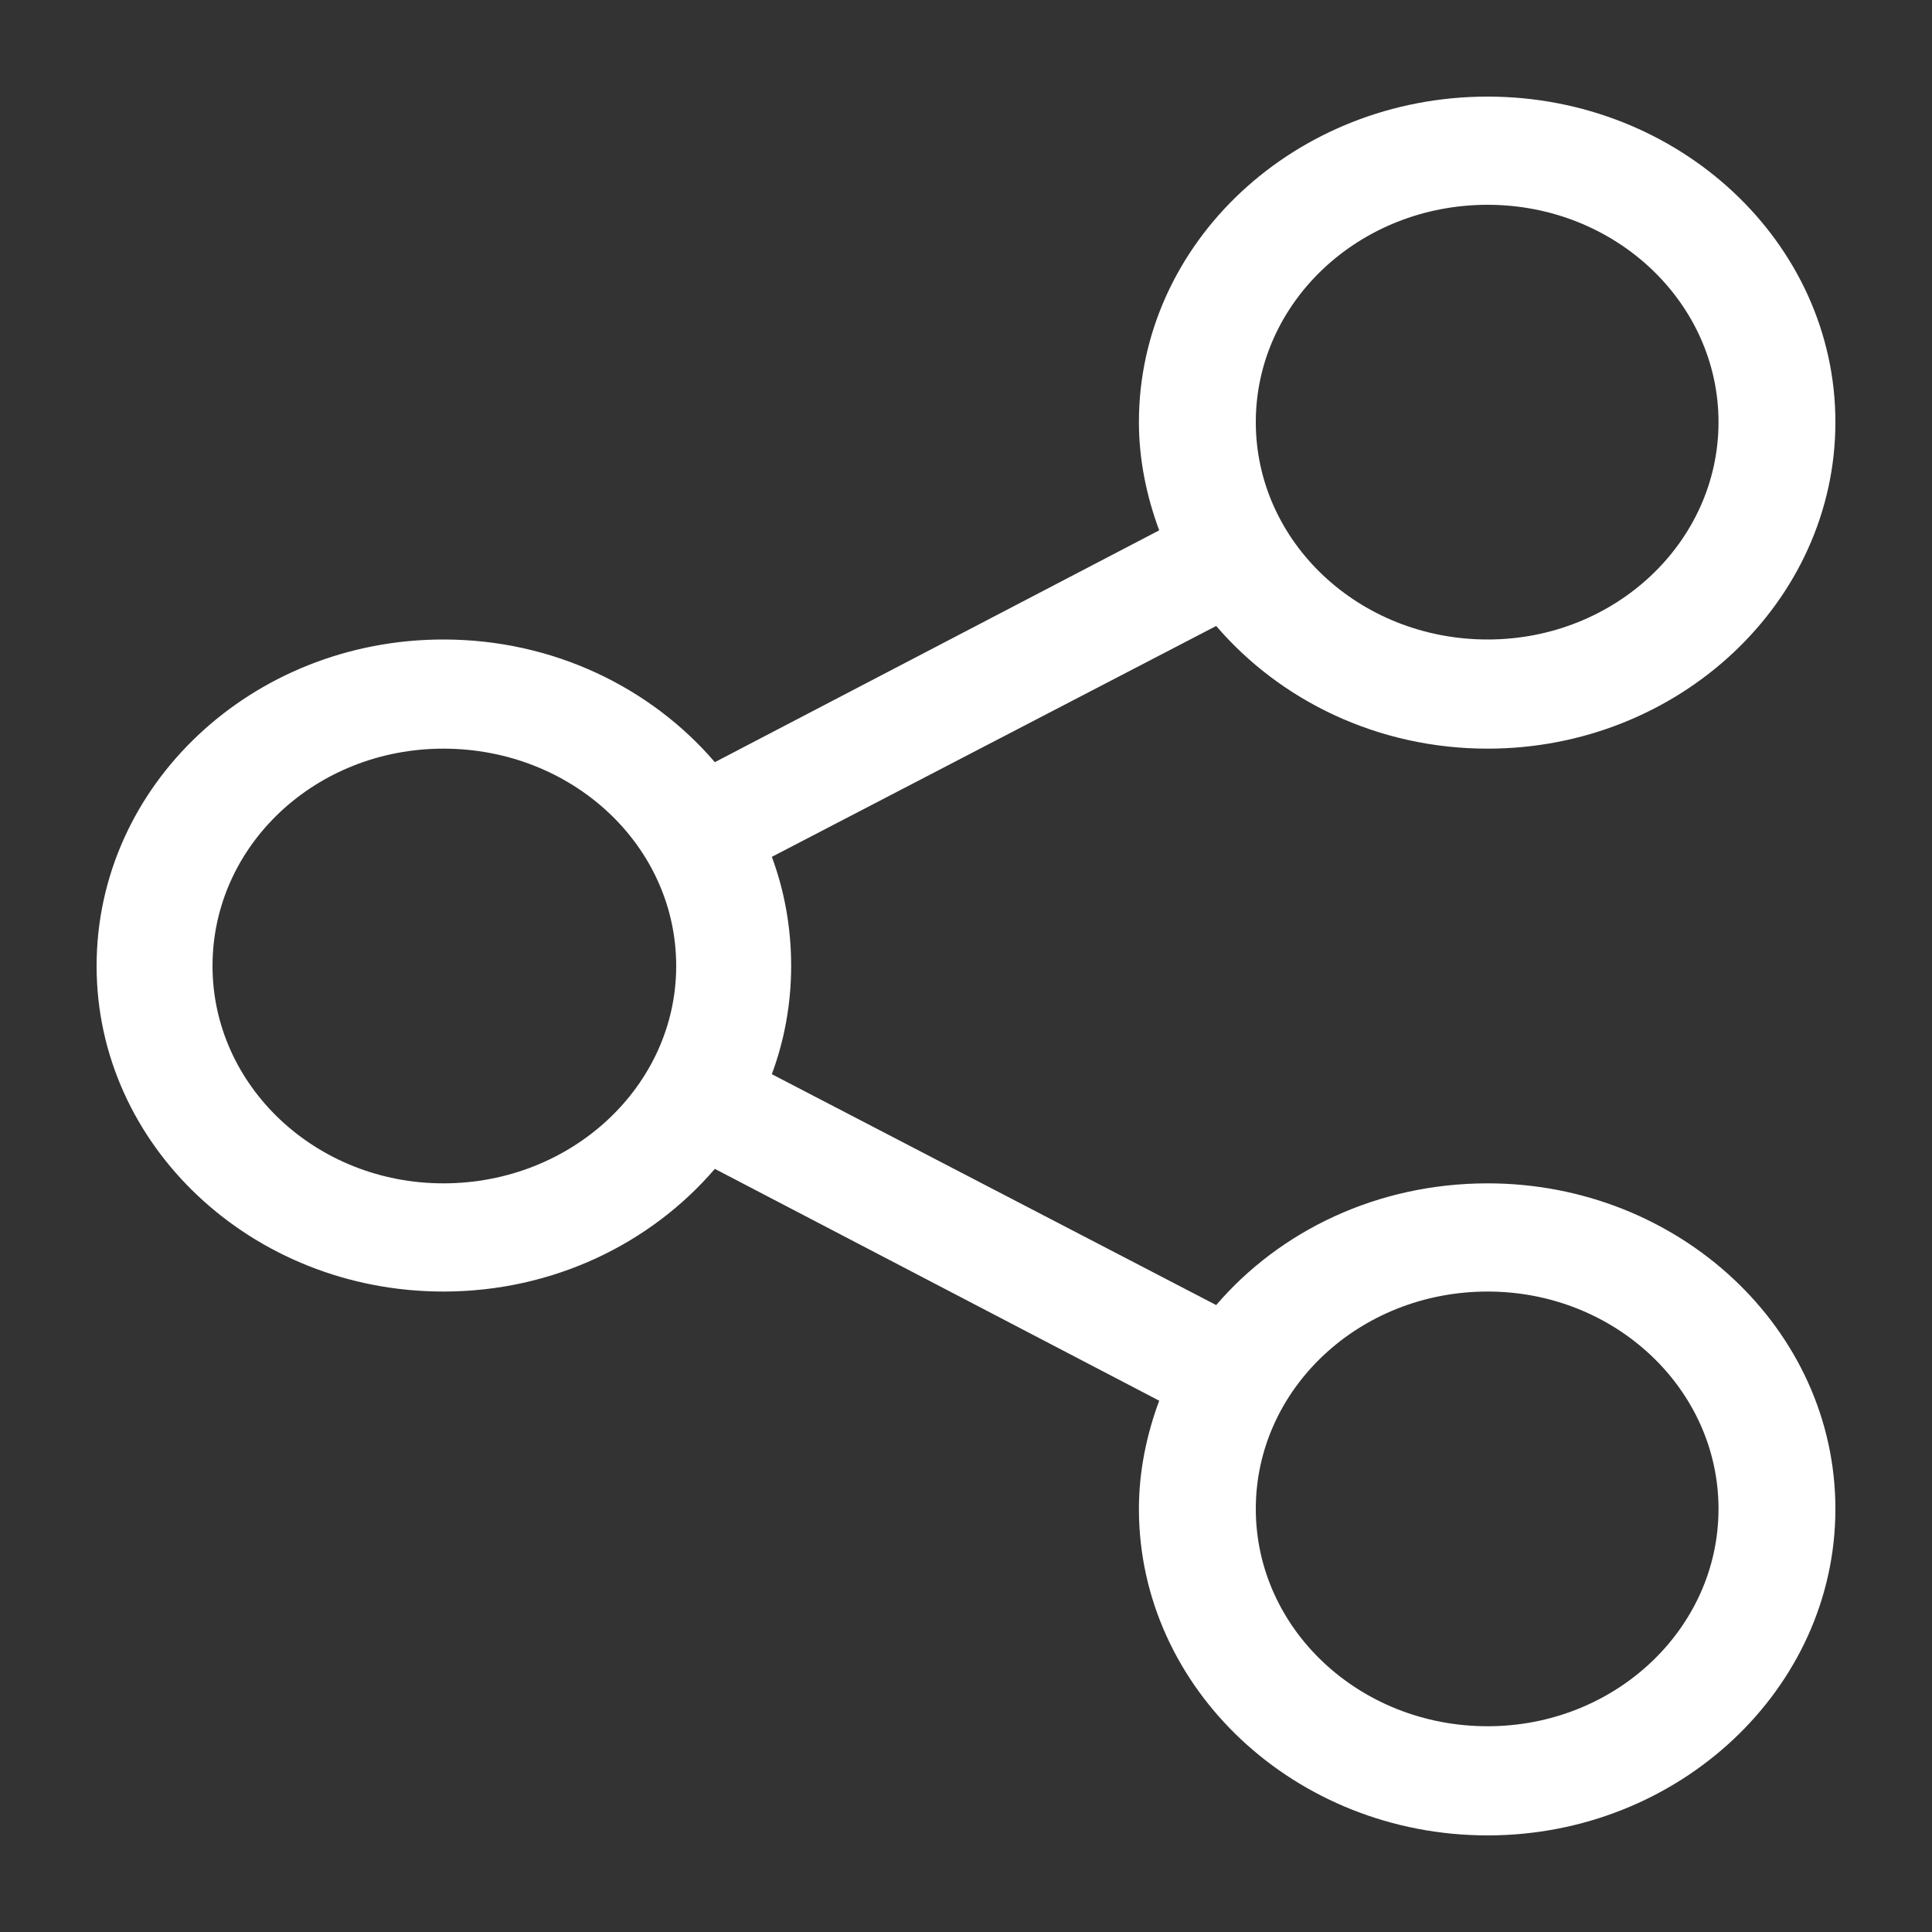 <svg width="20" height="20" viewBox="0 0 20 20" fill="none" xmlns="http://www.w3.org/2000/svg" xmlns:xlink="http://www.w3.org/1999/xlink">
	<rect x="0" y="0" width="20" height="20" fill="#333333" stroke="none"/>
	<desc>
			Created with Pixso.
	</desc>
	<defs>
		<clipPath id="clip469_5917">
			<rect id="share" width="20" height="20" fill="white" fill-opacity="0"/>
		</clipPath>
	</defs>
	<g clip-path="url(#clip469_5917)">
		<path id="path" d="M19 4.37C19 6.23 17.38 7.75 15.4 7.75C14.26 7.75 13.25 7.25 12.59 6.48L7.99 8.87C8.12 9.22 8.19 9.6 8.19 10C8.19 10.39 8.12 10.77 7.99 11.12L12.59 13.51C13.25 12.74 14.26 12.25 15.4 12.25C17.38 12.25 19 13.76 19 15.62C19 17.48 17.38 19 15.4 19C13.41 19 11.79 17.48 11.79 15.62C11.79 15.23 11.87 14.85 12 14.5L7.4 12.1C6.74 12.87 5.73 13.37 4.59 13.37C2.61 13.37 1 11.86 1 10C1 8.13 2.61 6.62 4.59 6.62C5.73 6.62 6.74 7.12 7.4 7.89L12 5.49C11.87 5.14 11.79 4.76 11.79 4.37C11.79 2.51 13.41 1 15.4 1C17.38 1 19 2.51 19 4.37ZM17.79 4.37C17.79 3.13 16.72 2.12 15.4 2.12C14.07 2.12 13 3.13 13 4.37C13 5.61 14.07 6.62 15.4 6.62C16.72 6.62 17.79 5.61 17.79 4.37ZM2.2 10C2.2 11.24 3.27 12.25 4.59 12.25C5.92 12.25 7 11.24 7 10C7 8.75 5.92 7.75 4.59 7.75C3.27 7.75 2.2 8.75 2.2 10ZM17.79 15.62C17.79 14.38 16.72 13.37 15.4 13.37C14.07 13.37 13 14.38 13 15.62C13 16.86 14.07 17.87 15.4 17.87C16.72 17.87 17.79 16.86 17.79 15.62Z" fill="#FFFFFF" fill-opacity="1" fill-rule="evenodd"/>
	</g>
</svg>
